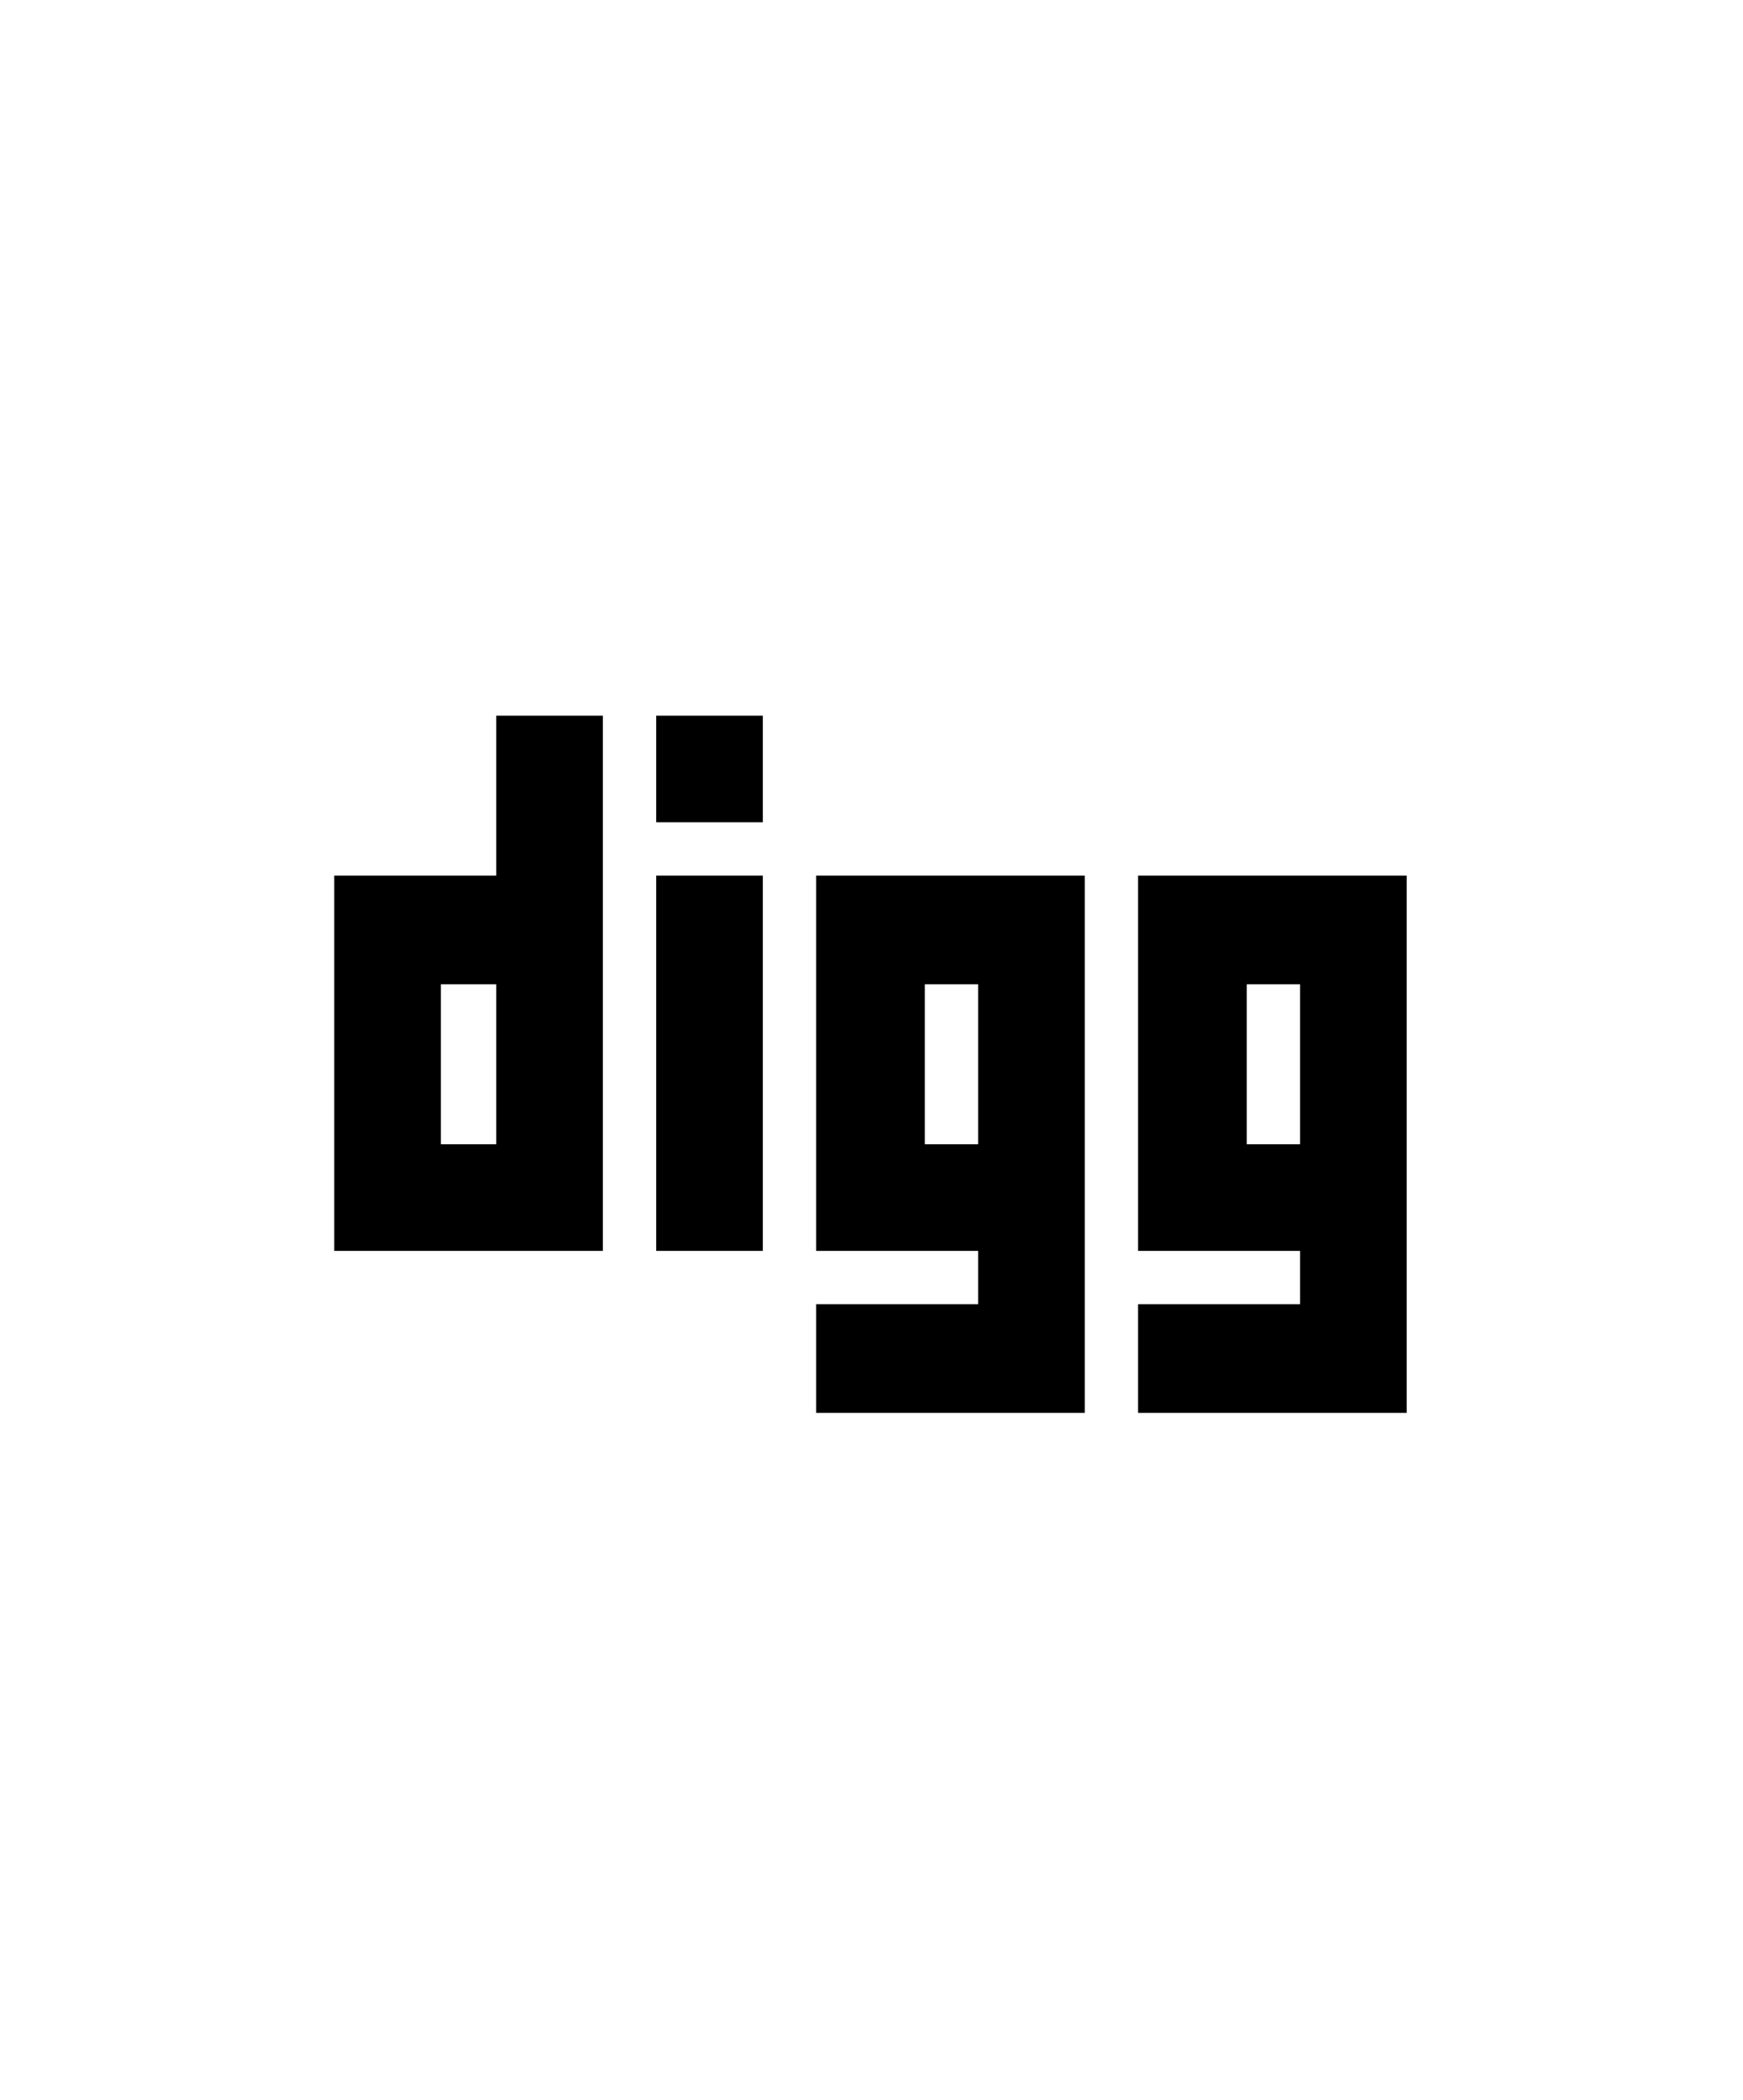 <svg xmlns="http://www.w3.org/2000/svg" viewBox="0 0 425 512"><path d="M121 174.5h26V305H81.5v-91.5H121v-39zm0 104.5v-39h-13.5v39H121zm65-78.5h-26v-26h26v26zm0 104.5h-26v-91.5h26V305zm13-91.5h65.5v131H199V318h39.5v-13H199v-91.5zm26.5 65.5h13v-39h-13v39zm52-65.5H343v131h-65.5V318H317v-13h-39.5v-91.5zM304 279h13v-39h-13v39z"/></svg>